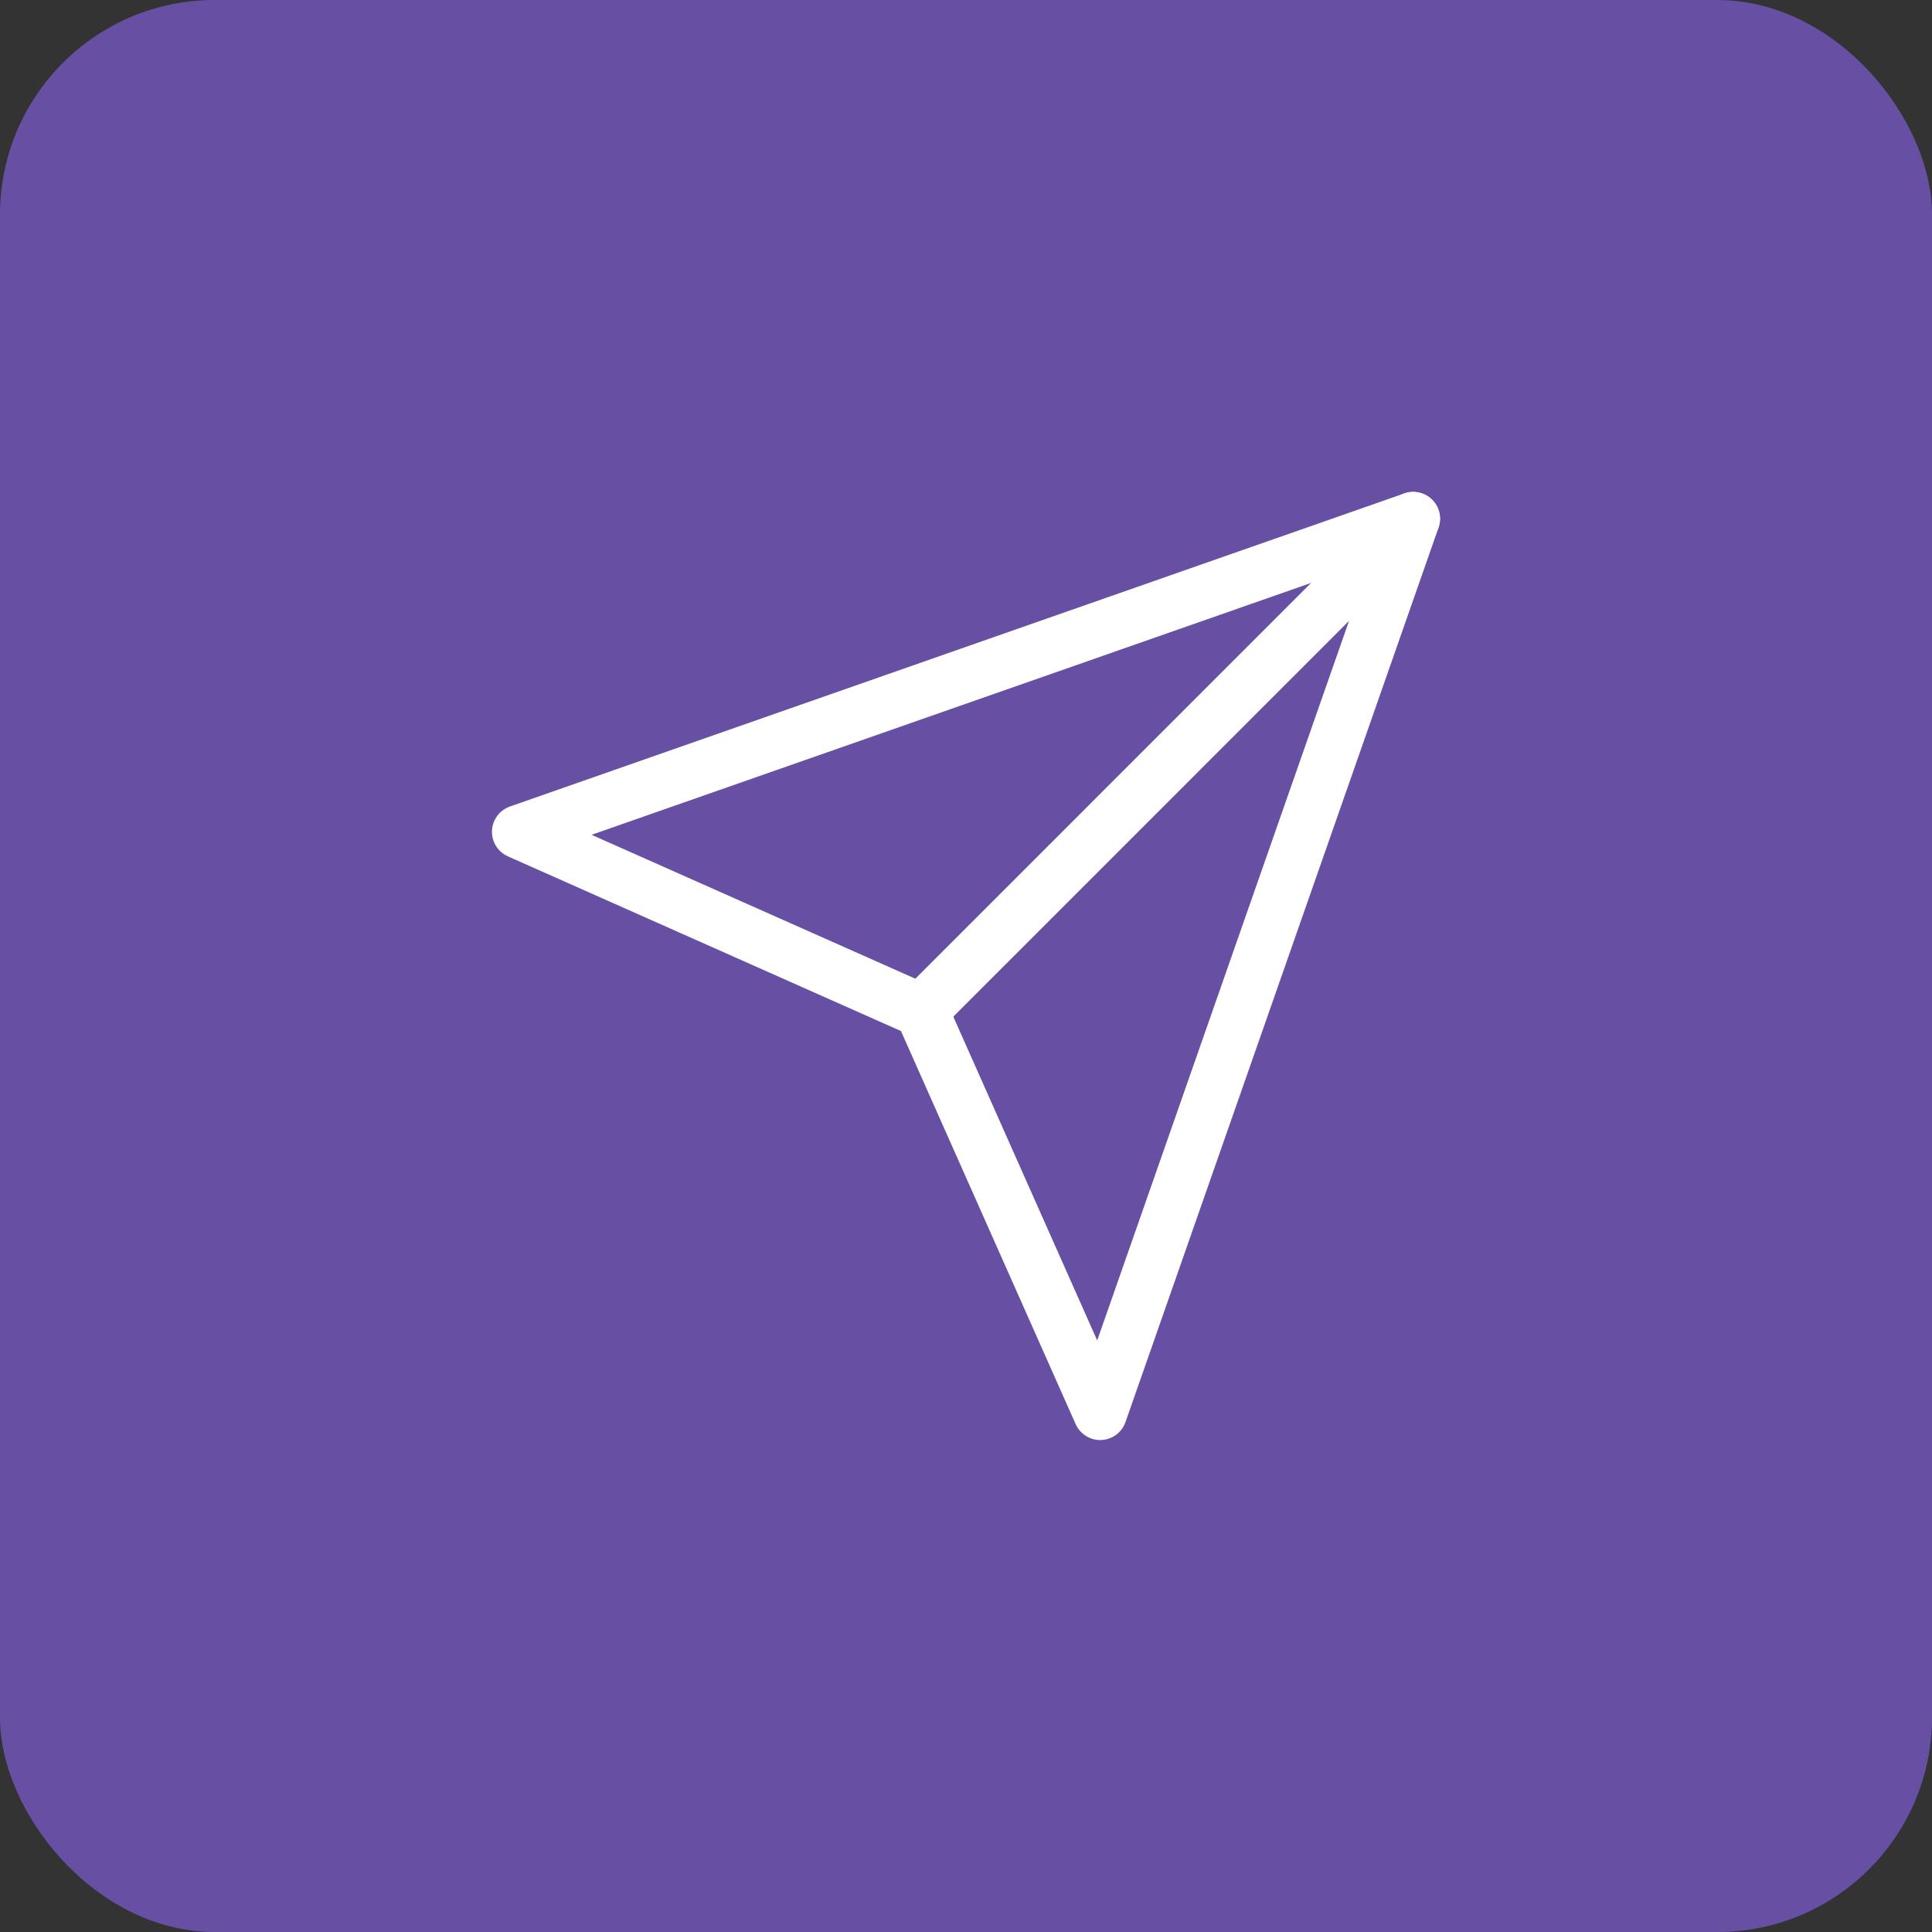 <svg width="36" height="36" viewBox="0 0 36 36" fill="none" xmlns="http://www.w3.org/2000/svg">
<rect x="0" y="0" width="36" height="36" fill="#333333" stroke="none"/>
<rect width="36" height="36" rx="4" fill="#6750A4"/>
<path d="M26.333 9.666L17.167 18.833" stroke="white" stroke-linecap="round" stroke-linejoin="round"/>
<path d="M26.333 9.666L20.5 26.333L17.167 18.833L9.667 15.5L26.333 9.666Z" stroke="white" stroke-linecap="round" stroke-linejoin="round"/>
</svg>
